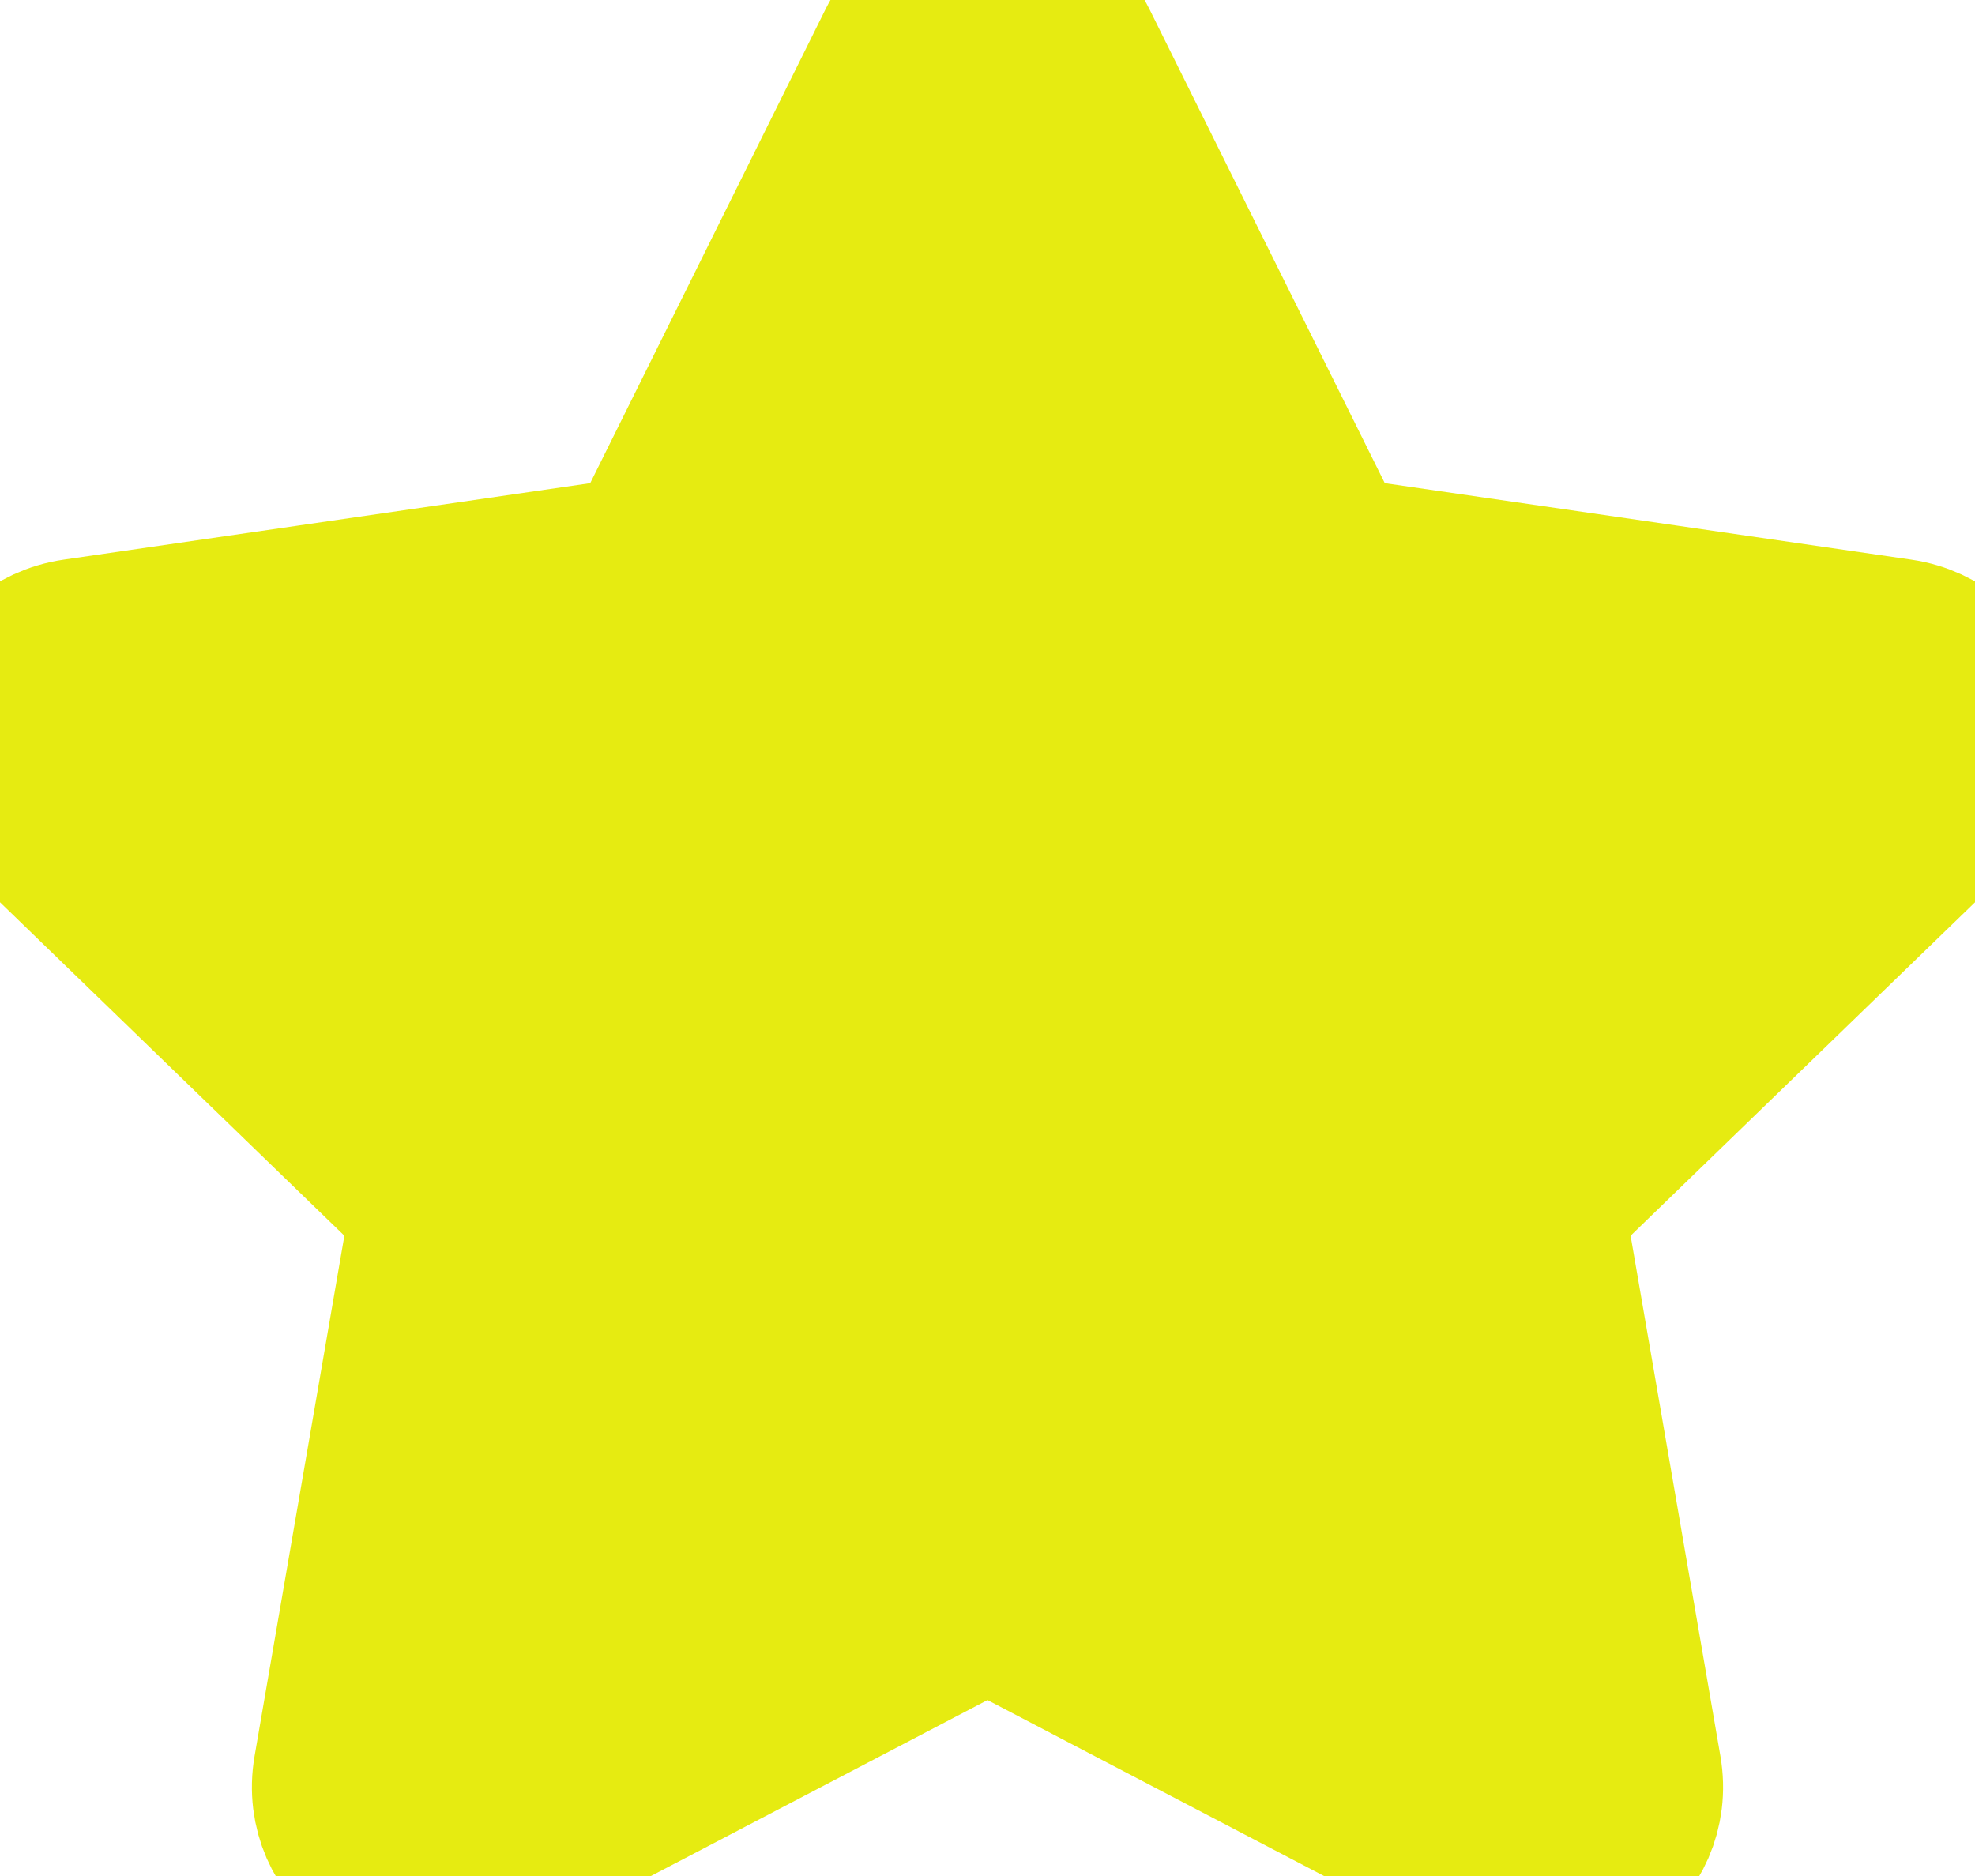 <svg width="40" height="38" viewBox="0 0 40 38" fill="none" xmlns="http://www.w3.org/2000/svg" xmlns:xlink="http://www.w3.org/1999/xlink">
<path d="M13.175,11.472L18.37,1.008C19.037,-0.336 20.963,-0.336 21.63,1.008L26.825,11.472L38.443,13.16C39.934,13.377 40.528,15.199 39.449,16.244L31.043,24.384L33.027,35.883C33.282,37.36 31.723,38.486 30.389,37.788L20,32.356L9.611,37.788C8.277,38.486 6.718,37.36 6.973,35.883L8.957,24.384L0.552,16.244C-0.528,15.199 0.066,13.377 1.557,13.16L13.175,11.472Z" fill="#E6EB11" stroke="#E6EB11" stroke-width="3.687" stroke-miterlimit="3.999" stroke-linecap="round" stroke-linejoin="round"/>
</svg>
